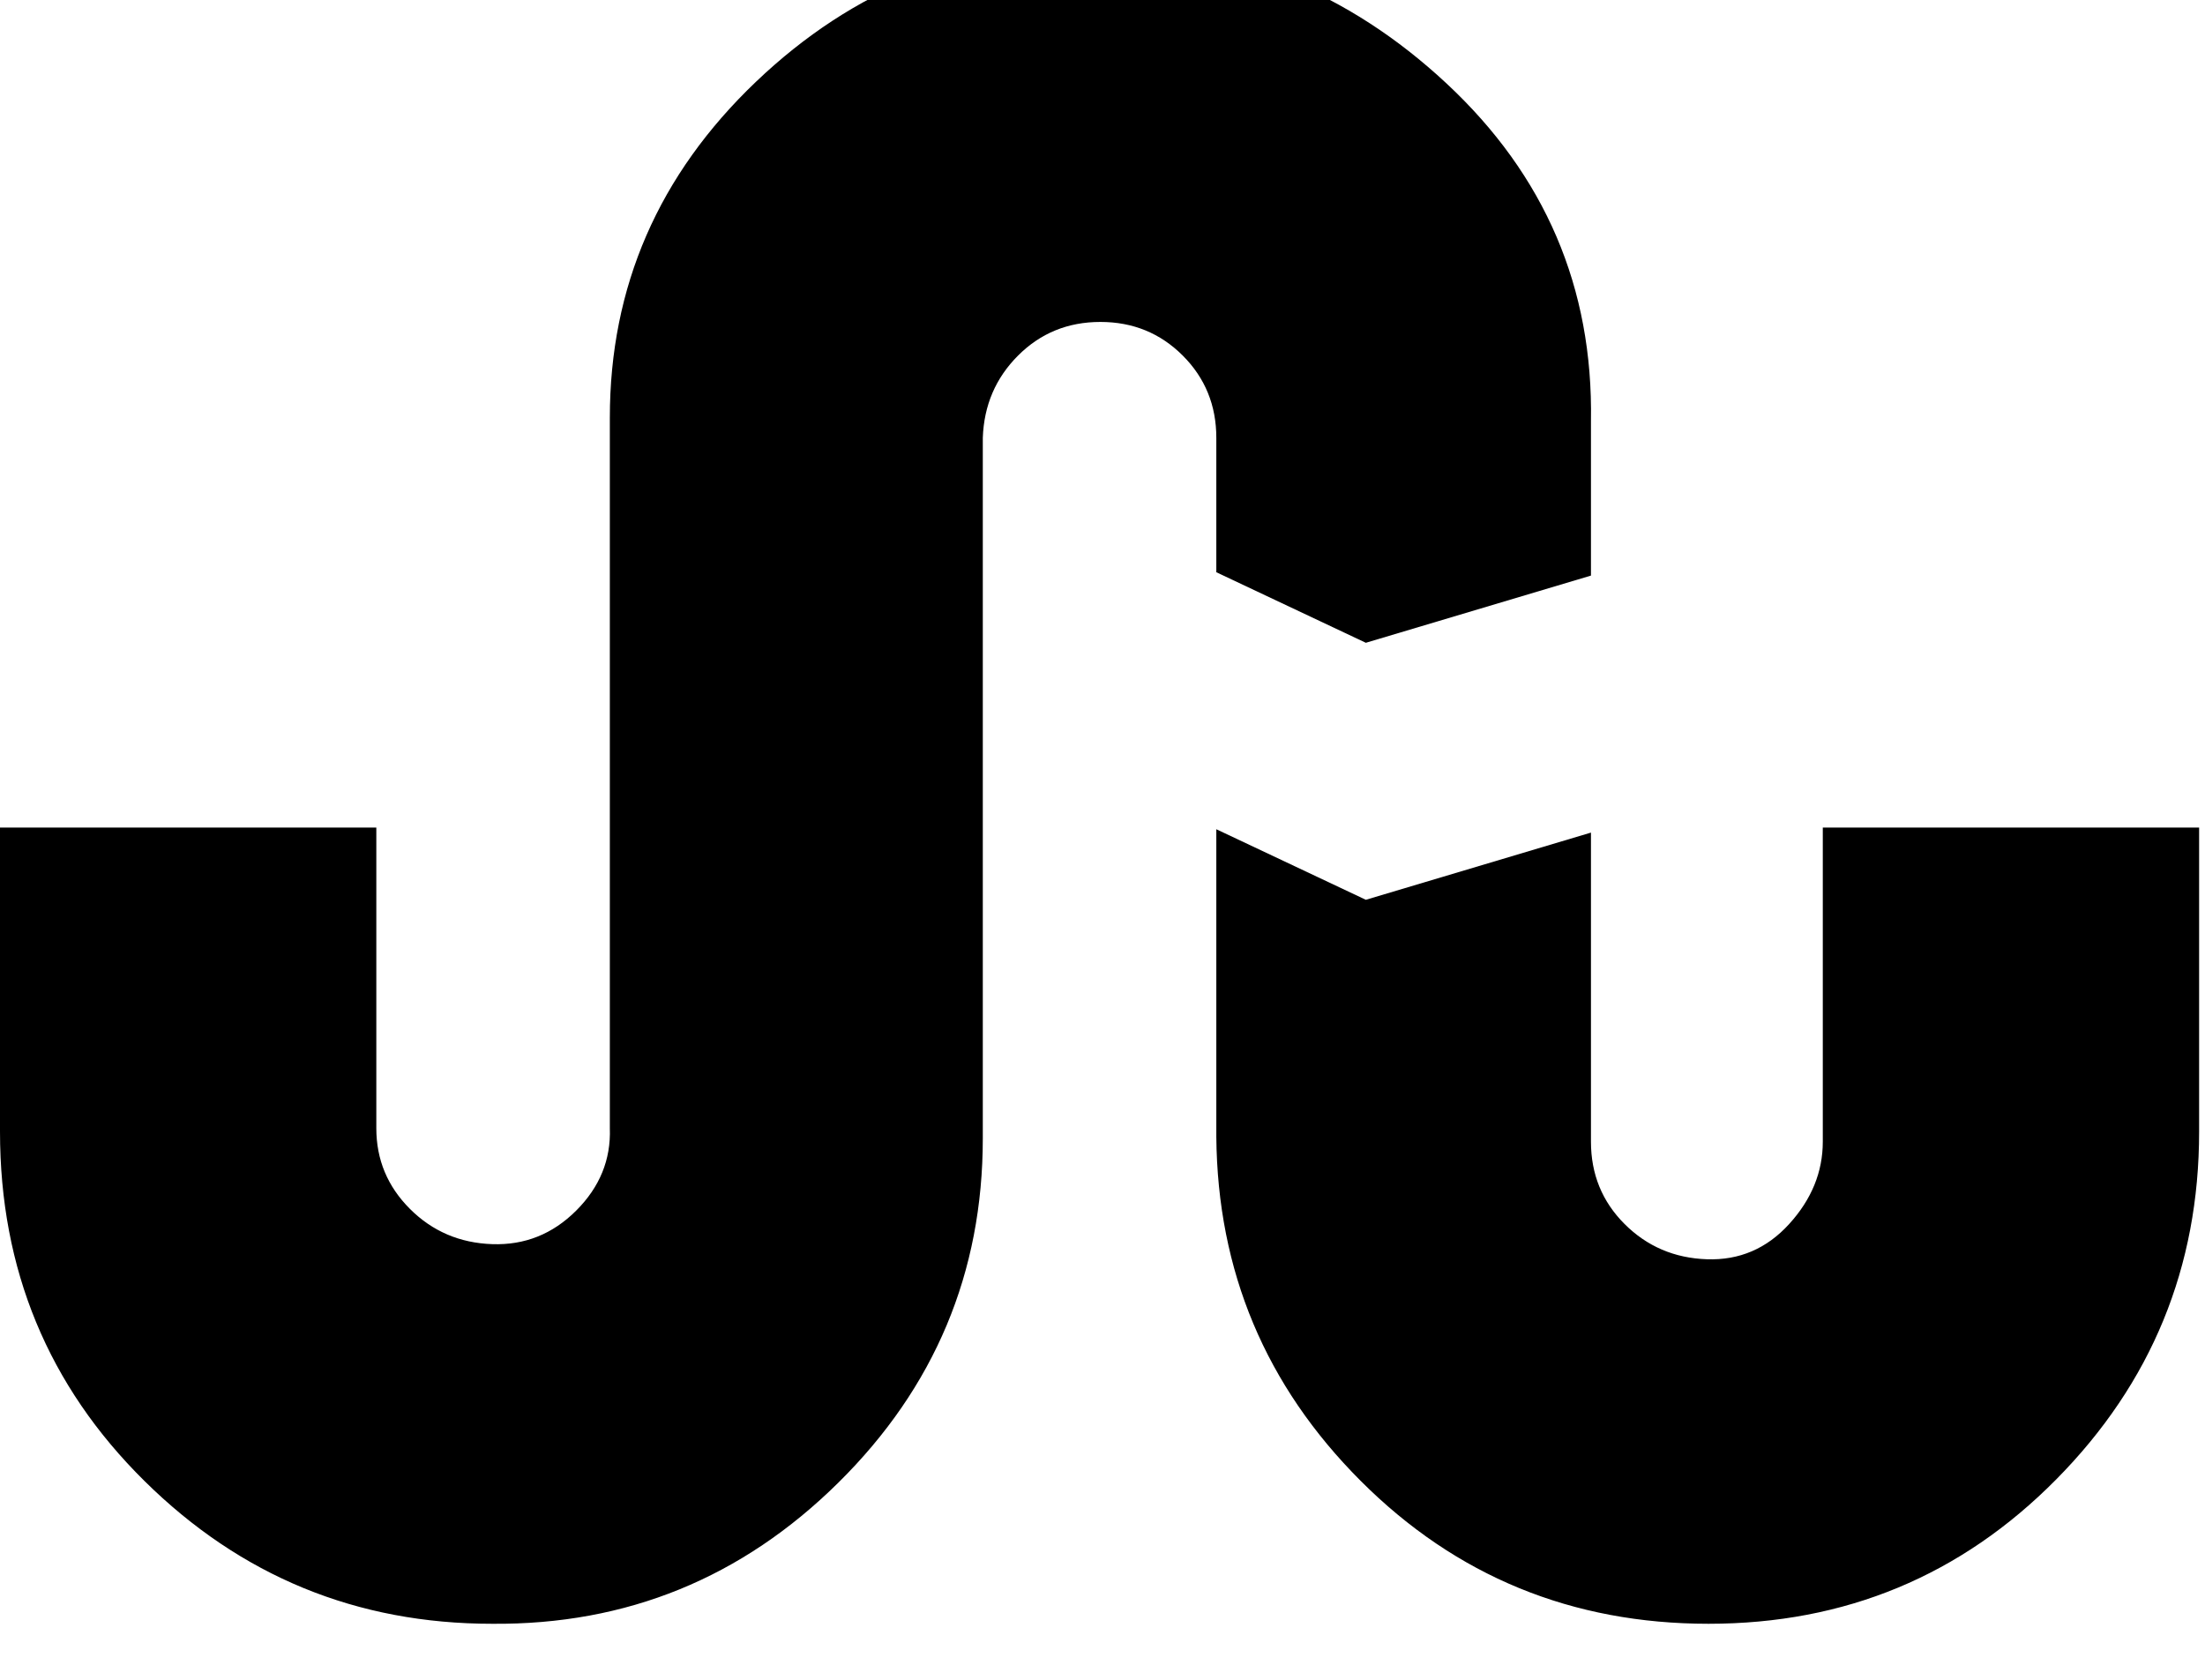 <!-- Generated by IcoMoon.io -->
<svg version="1.1" xmlns="http://www.w3.org/2000/svg" width="42" height="32" viewBox="0 0 42 32">
<title>stumbleupon1</title>
<path d="M0 21.557v-5.792h7.168v5.728q0 0.896 0.64 1.536t1.568 0.672 1.6-0.64 0.64-1.568v-13.536q0-3.744 2.784-6.4t6.56-2.624 6.592 2.656 2.752 6.432v2.944l-4.288 1.28-2.848-1.344v-2.56q0-0.928-0.64-1.568t-1.568-0.64-1.568 0.64-0.672 1.568v13.344q0 3.84-2.752 6.56t-6.592 2.688q-3.872 0-6.624-2.72t-2.752-6.656zM23.168 21.653v-5.856l2.848 1.344 4.288-1.28v5.888q0 0.928 0.64 1.568t1.568 0.672 1.568-0.672 0.64-1.568v-5.984h7.168v5.792q0 3.872-2.72 6.624t-6.624 2.752-6.624-2.72-2.752-6.56z"></path>
</svg>
